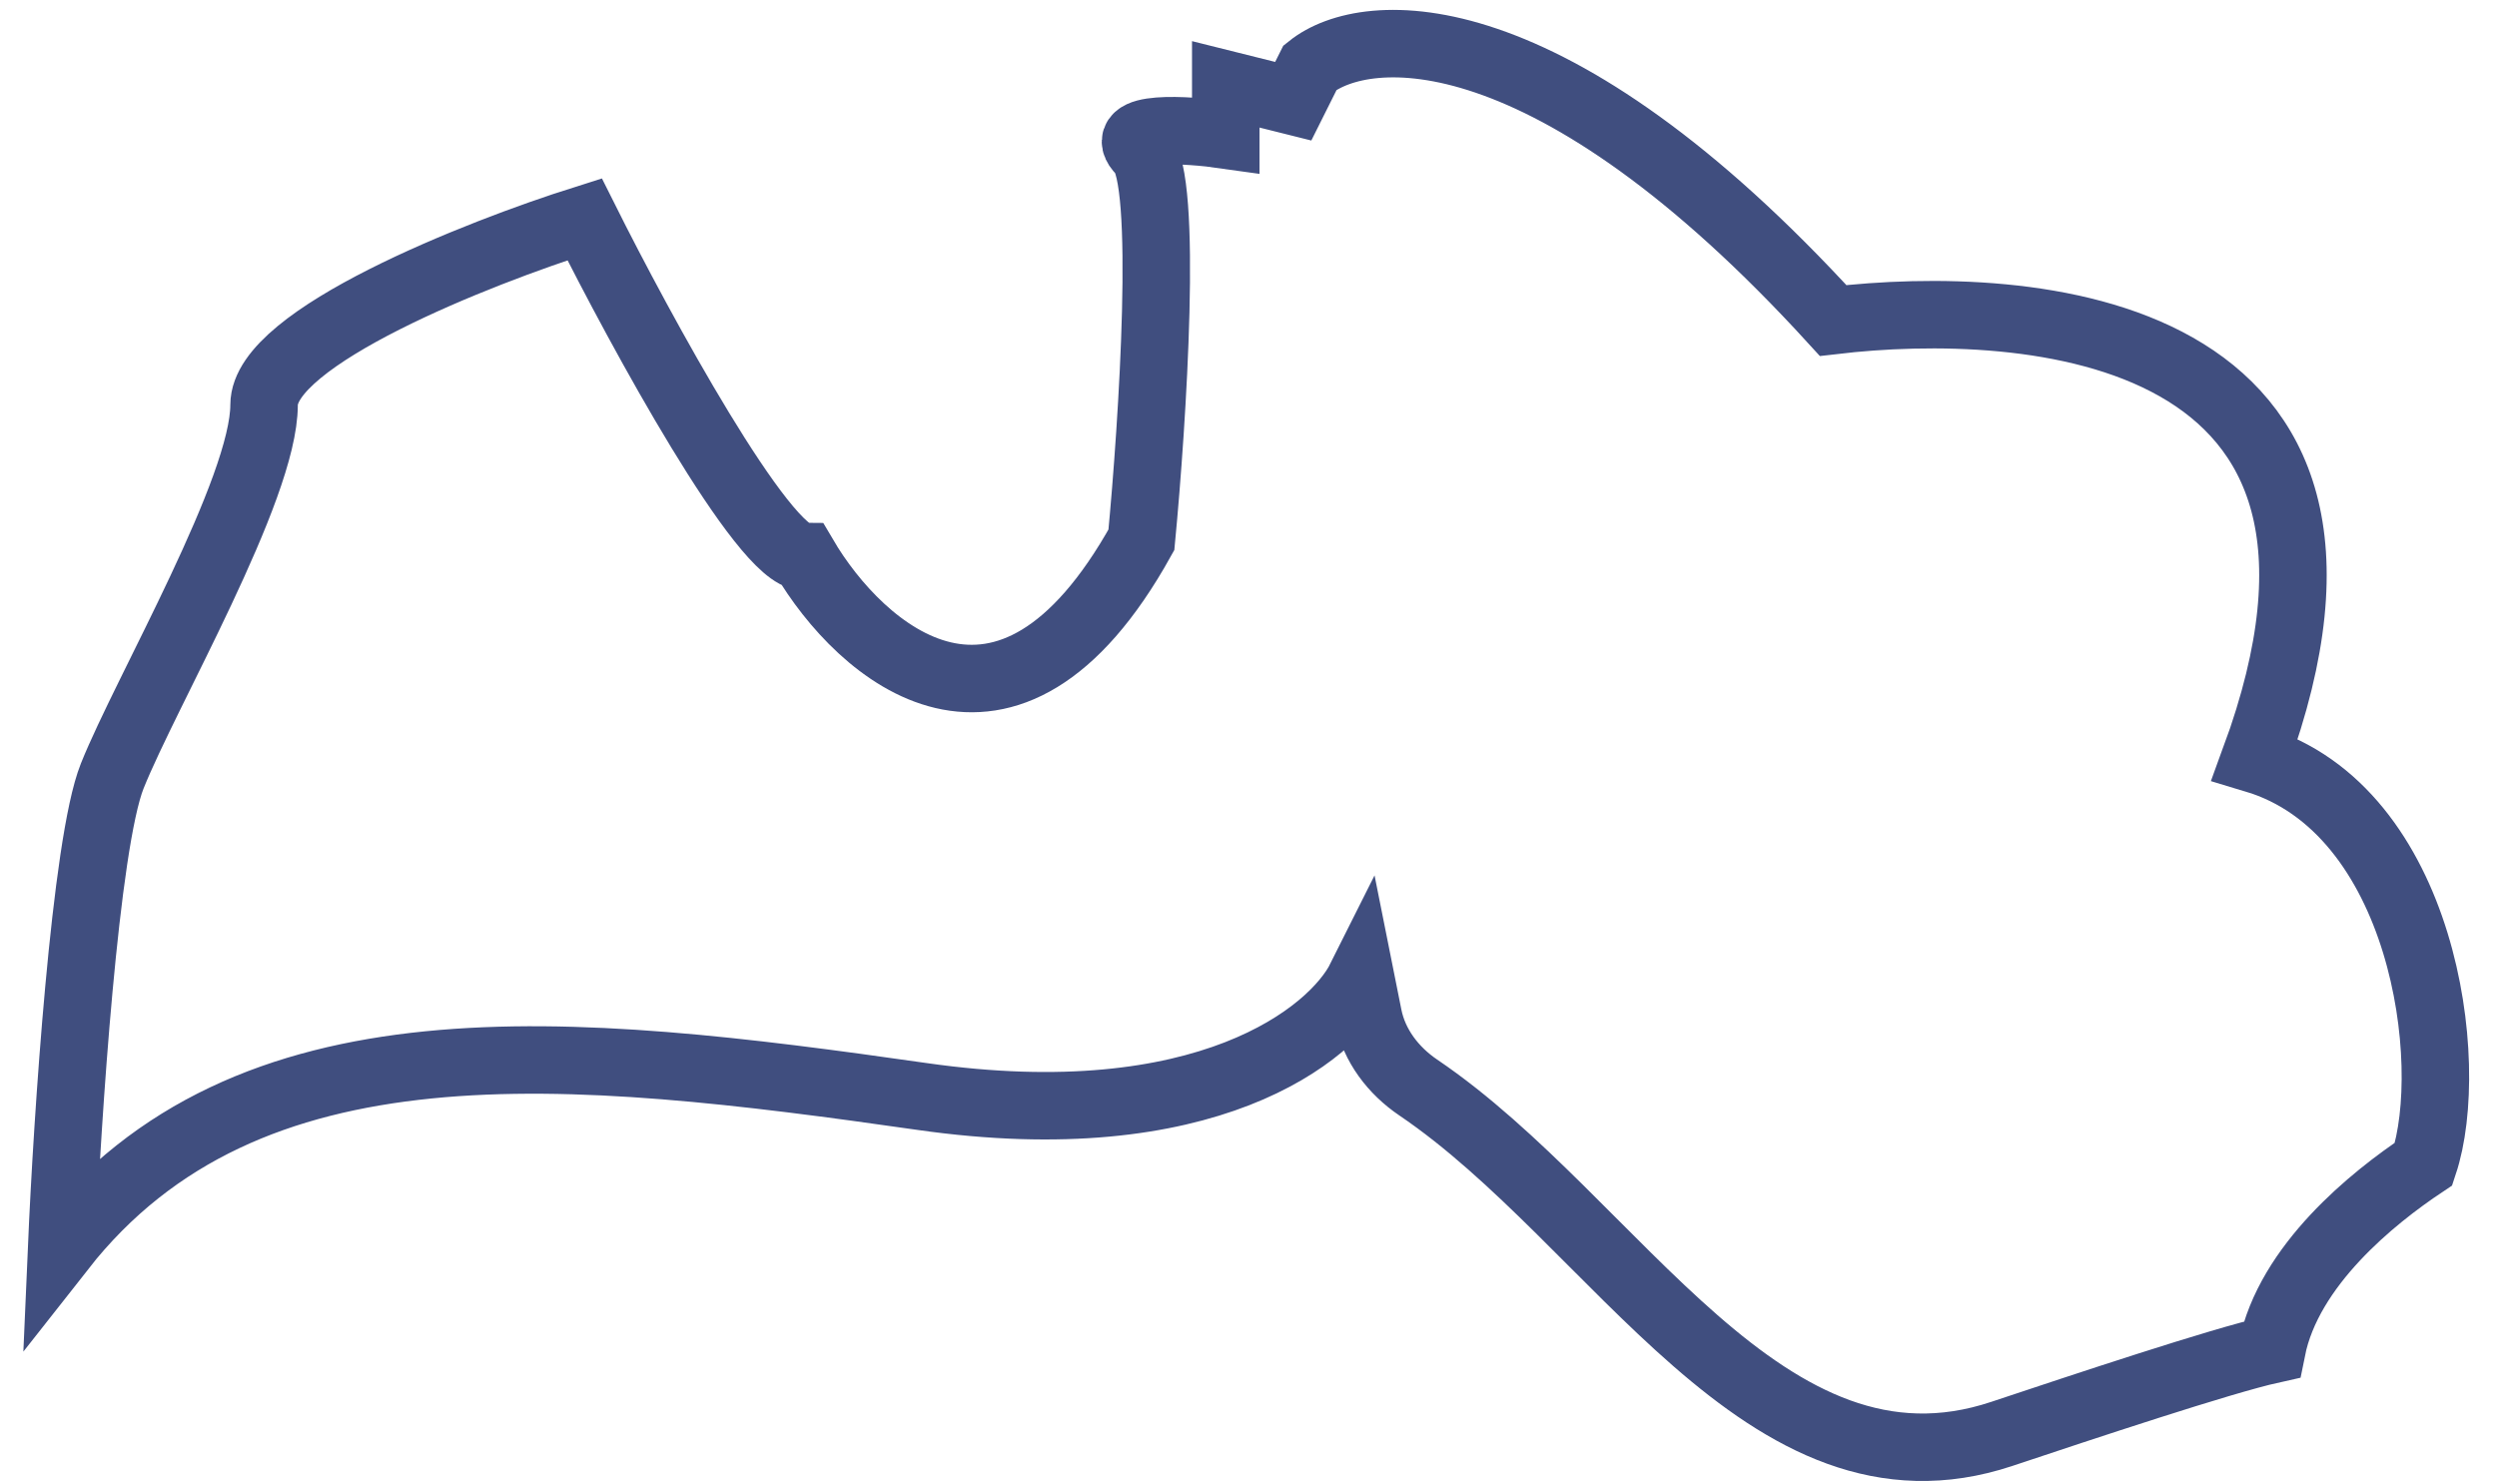 <svg width="74" height="44" viewBox="0 0 74 44" fill="none" xmlns="http://www.w3.org/2000/svg">
<path id="Vector 11" d="M3.326 23C2.526 25 1.992 33.167 1.826 37C7.326 30 16.826 31 27.326 32.5C35.726 33.7 39.492 30.667 40.326 29L40.549 30.116C40.724 30.993 41.291 31.733 42.031 32.234C47.904 36.21 52.298 44.843 59.326 42.5L59.326 42.5C61.726 41.7 65.826 40.333 67.326 40C67.826 37.5 70.326 35.5 71.826 34.5C72.826 31.5 71.826 24 66.826 22.5C71.604 9.5 59.992 8.833 54.326 9.5C45.926 0.3 40.492 0.667 38.826 2L38.326 3L36.326 2.5V4C35.159 3.833 33.026 3.7 33.826 4.5C34.626 5.3 34.159 12.5 33.826 16C29.826 23.2 25.492 19.333 23.826 16.5C22.626 16.5 18.992 9.833 17.326 6.5C14.159 7.5 7.826 10 7.826 12C7.826 14.5 4.326 20.5 3.326 23Z" stroke="#404E7F" stroke-width="2"/>
</svg>

